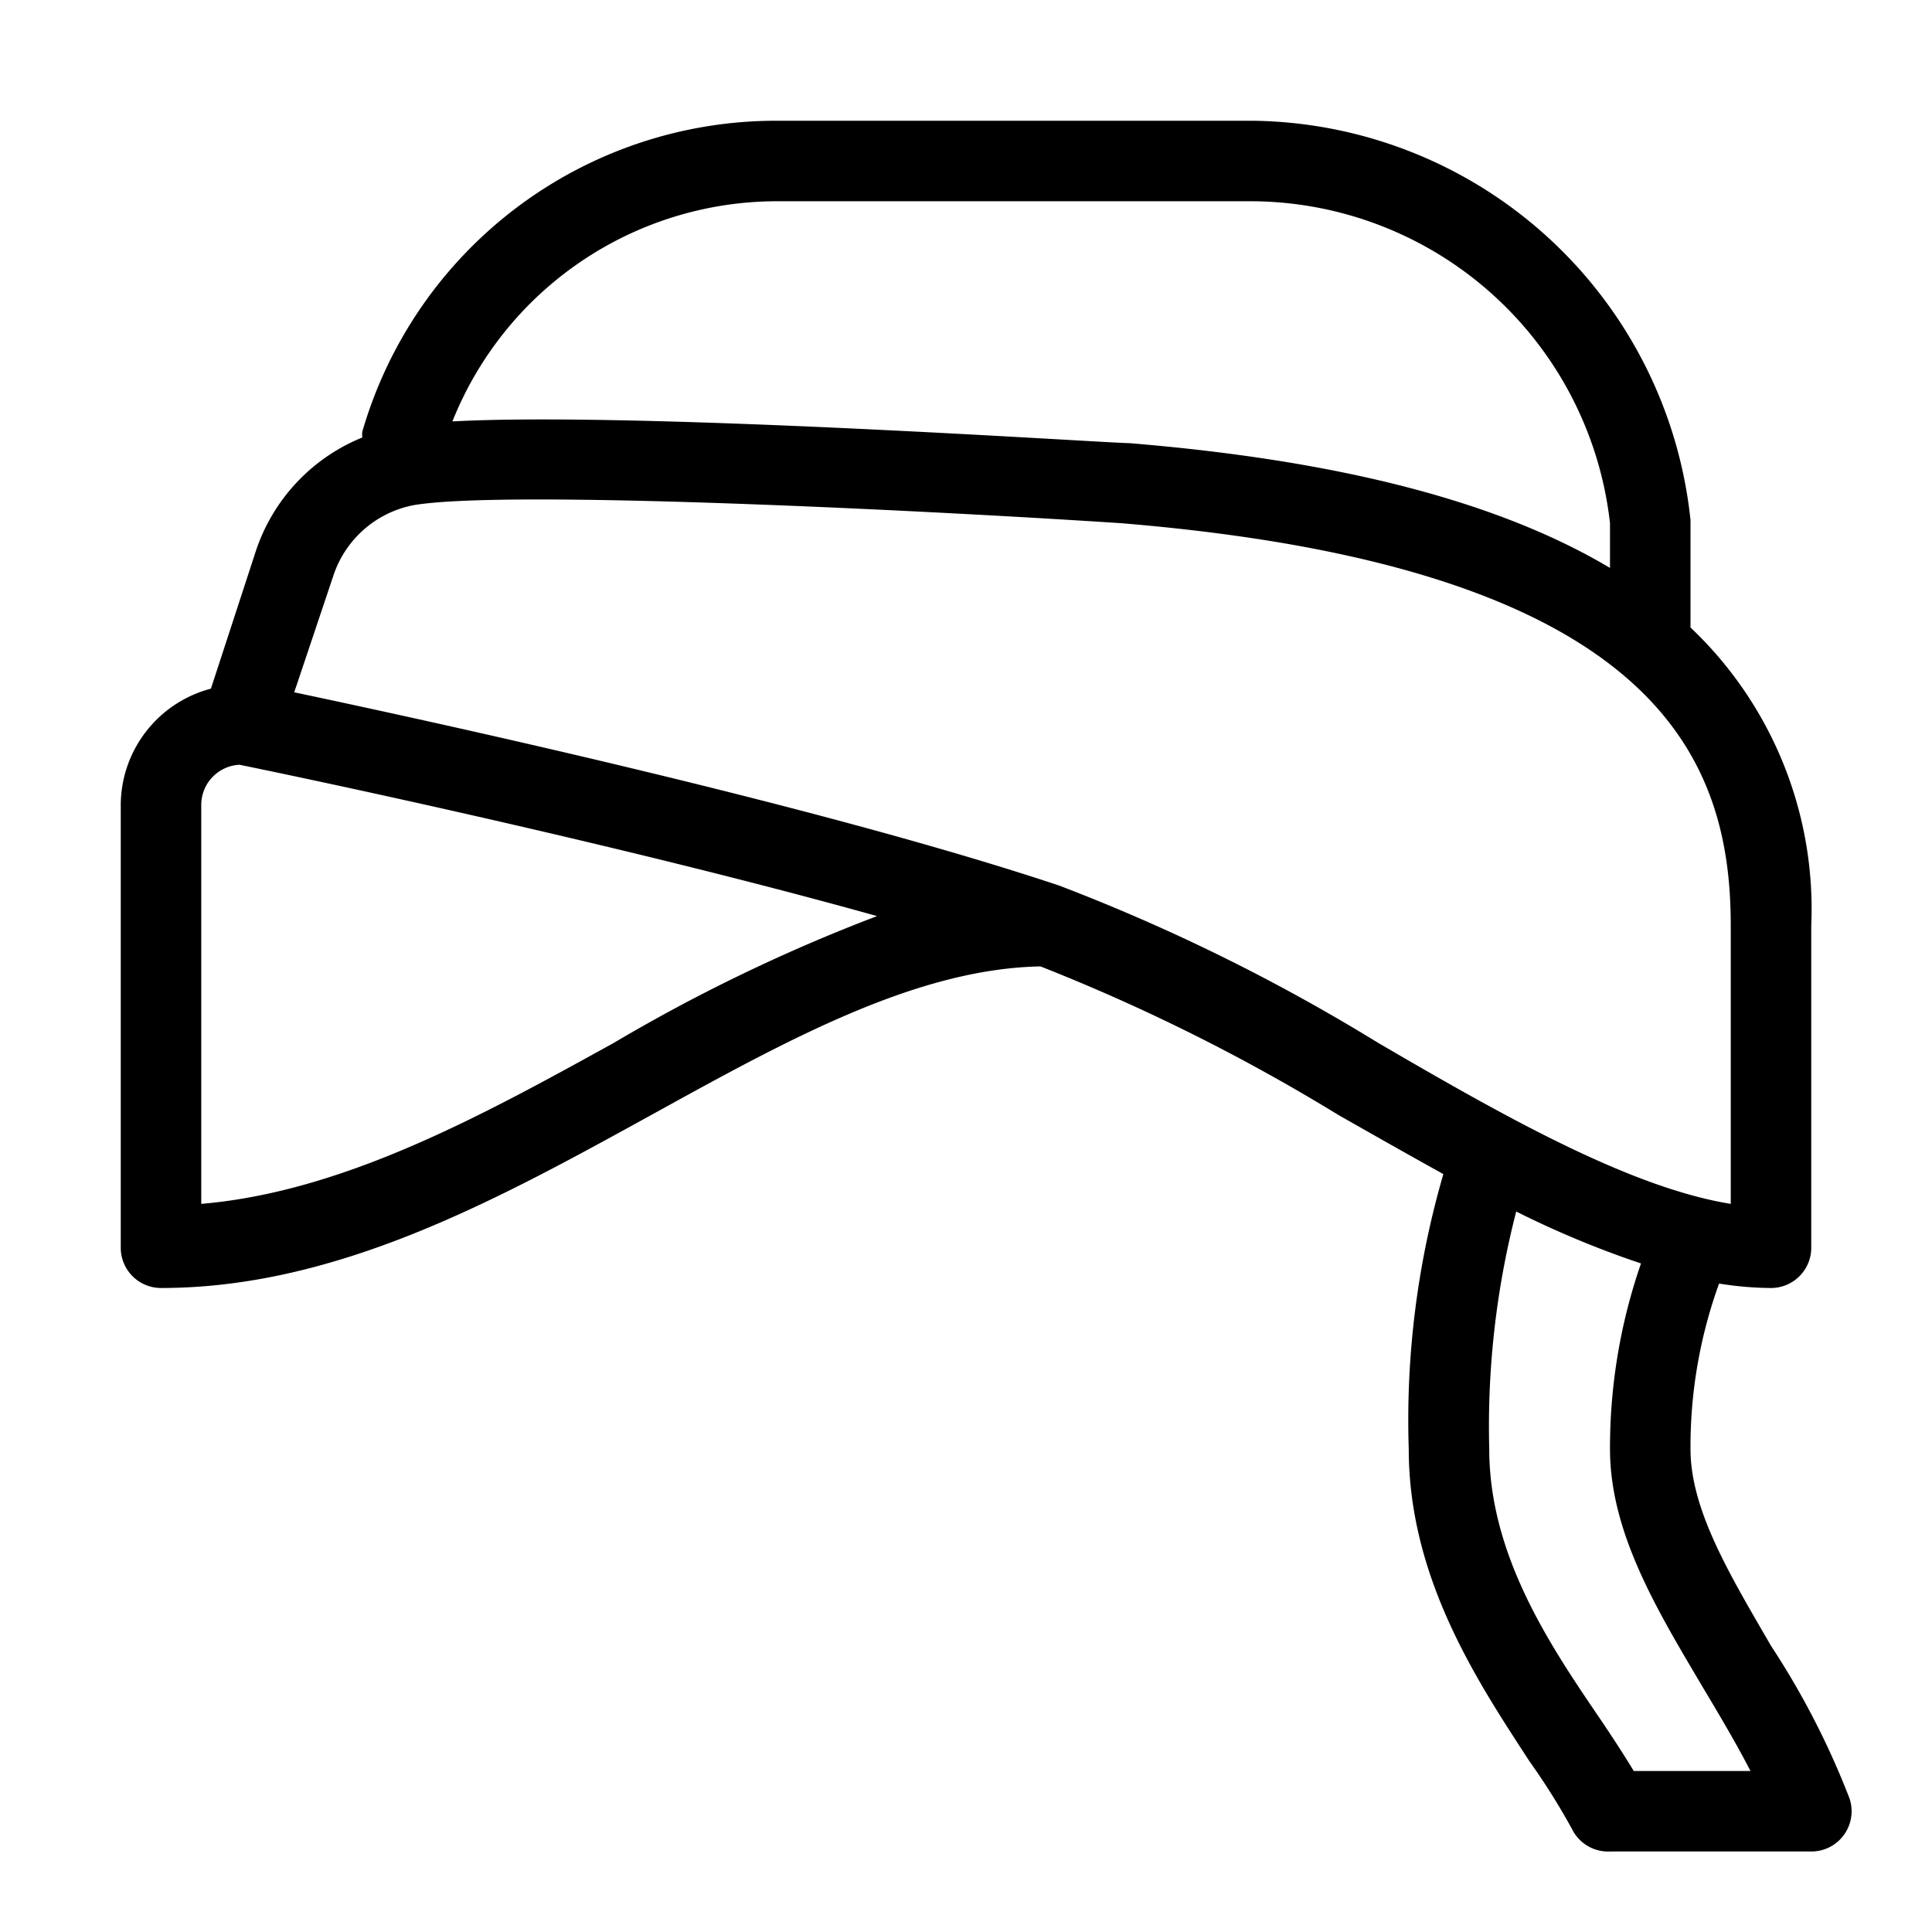 <svg id="icon" xmlns="http://www.w3.org/2000/svg" viewBox="0 0 48 48"><title>Sorban</title><path d="M4,32c4.39,0,8.37-2.2,12.22-4.32,3.37-1.86,6.55-3.61,9.63-3.67a47.51,47.51,0,0,1,7.4,3.69c.88.5,1.76,1,2.61,1.47A21.85,21.85,0,0,0,35,36c0,3.25,1.76,5.85,3,7.76a16.8,16.8,0,0,1,1.06,1.69A1,1,0,0,0,40,46h5a1,1,0,0,0,.95-1.32A20,20,0,0,0,44,40.89c-1-1.73-2-3.36-2-4.89a11.9,11.9,0,0,1,.71-4.11A8.39,8.39,0,0,0,44,32a1,1,0,0,0,1-1V23a9.63,9.63,0,0,0-3-7.41V12.92A11.07,11.07,0,0,0,31.12,3H19.28A10.7,10.7,0,0,0,9,10.73a.94.94,0,0,0,0,.14,4.61,4.61,0,0,0-2.64,2.81L5.24,17.11A3,3,0,0,0,3,20V31A1,1,0,0,0,4,32Zm38.3,9.91c.43.72.84,1.41,1.19,2.09h-2.9c-.26-.43-.56-.89-.88-1.36C38.5,40.86,37,38.63,37,36a21.34,21.34,0,0,1,.67-5.9,23.84,23.84,0,0,0,3.1,1.29A14,14,0,0,0,40,36C40,38.08,41.17,40,42.3,41.91ZM19.28,5H31.12A9,9,0,0,1,40,13v1.11c-2.77-1.65-6.72-2.67-11.94-3.1-.55,0-12.2-.79-16.82-.54A8.69,8.69,0,0,1,19.28,5Zm-11,9.31a2.62,2.62,0,0,1,2-1.76c2.42-.41,13.53.18,17.59.45C41.29,14.11,43,18.93,43,23v6.91c-2.53-.41-5.69-2.21-8.76-4a47.41,47.41,0,0,0-7.93-3.91c-6-2-15.74-4.11-19-4.8ZM5.95,19c1.18.24,9.29,1.93,15.84,3.76a42.55,42.55,0,0,0-6.54,3.15c-3.31,1.83-6.73,3.7-10.25,4V20A1,1,0,0,1,5.95,19Z"/></svg>